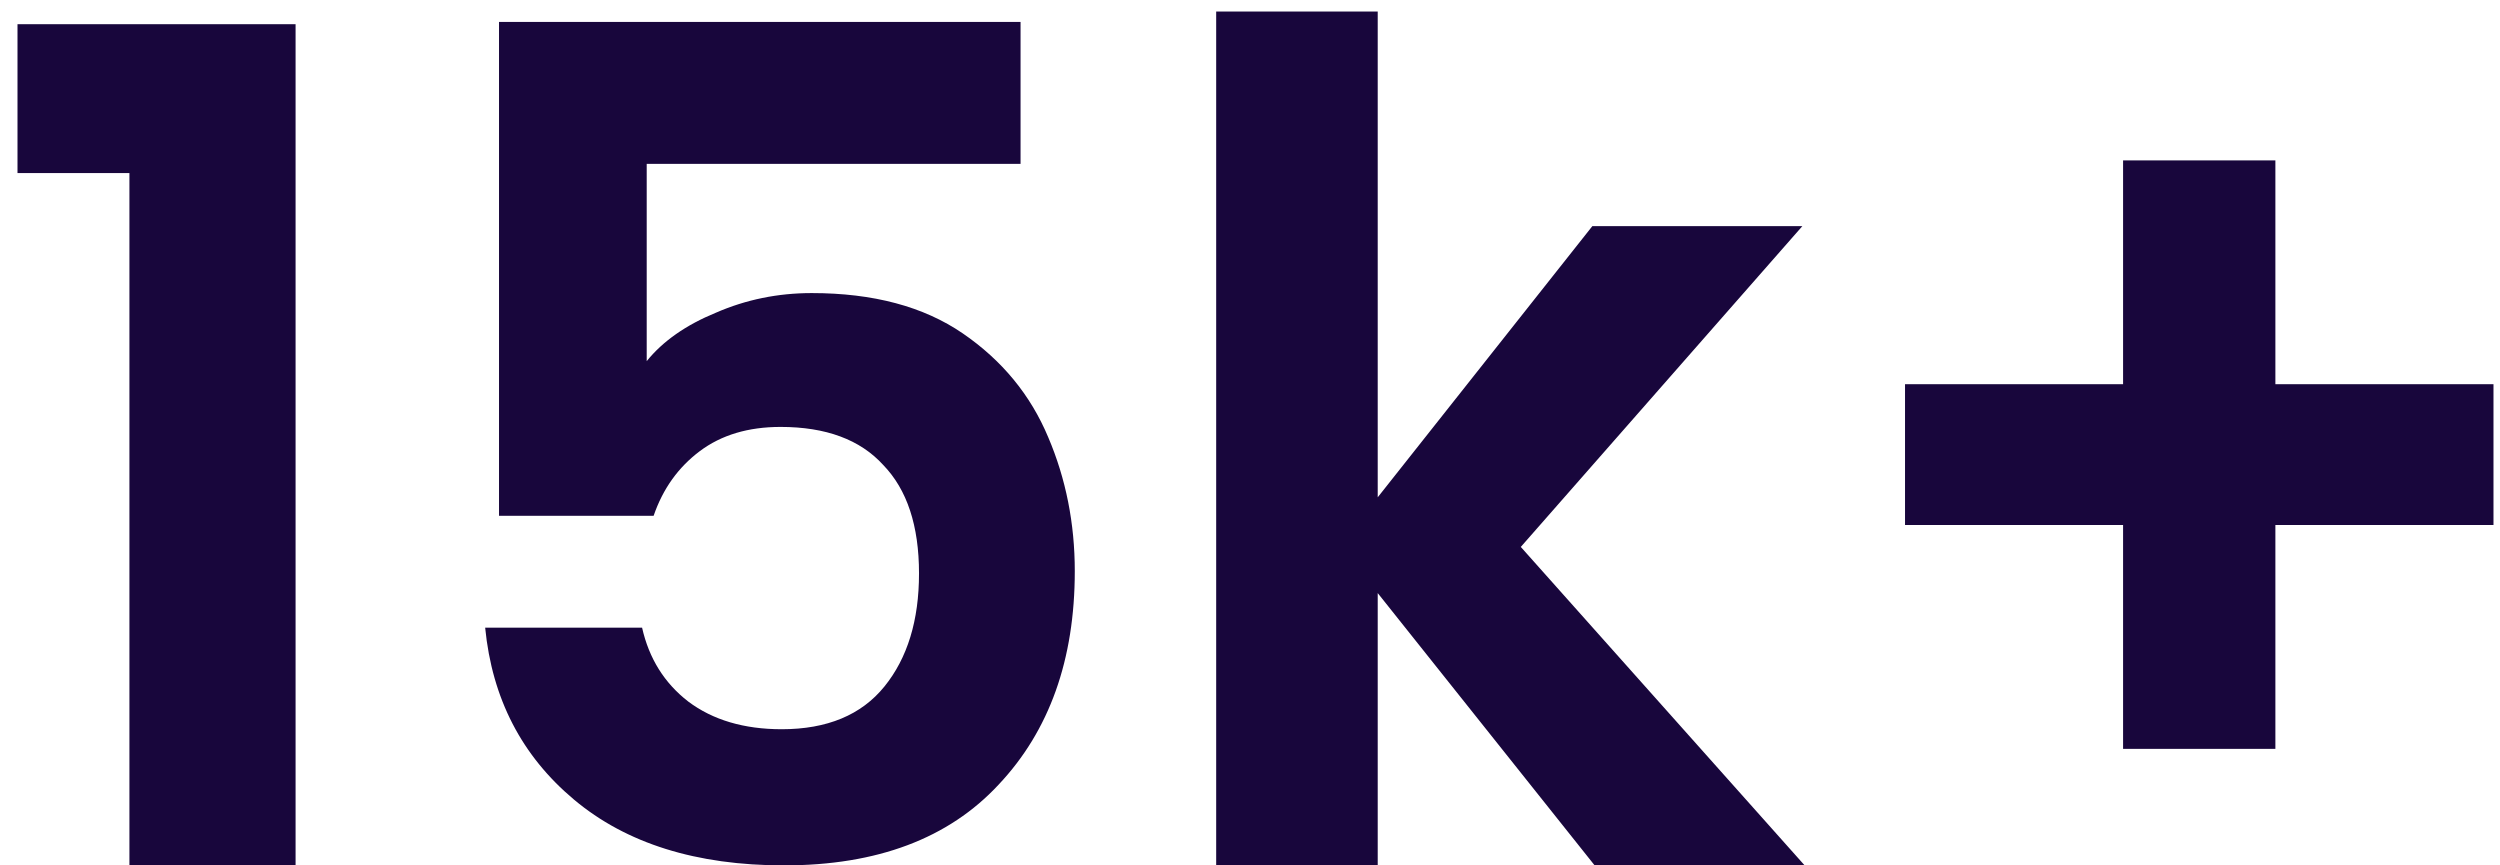 <svg width="104" height="36" viewBox="0 0 104 36" fill="none" xmlns="http://www.w3.org/2000/svg">
<path d="M0.728 7.2V1.008H12.296V36H5.384V7.2H0.728ZM42.455 6.816H26.903V15.024C27.575 14.192 28.535 13.52 29.783 13.008C31.031 12.464 32.359 12.192 33.767 12.192C36.327 12.192 38.423 12.752 40.055 13.872C41.687 14.992 42.871 16.432 43.607 18.192C44.343 19.92 44.711 21.776 44.711 23.76C44.711 27.44 43.655 30.4 41.543 32.64C39.463 34.88 36.487 36 32.615 36C28.967 36 26.055 35.088 23.879 33.264C21.703 31.44 20.471 29.056 20.183 26.112H26.711C26.999 27.392 27.639 28.416 28.631 29.184C29.655 29.952 30.951 30.336 32.519 30.336C34.407 30.336 35.831 29.744 36.791 28.56C37.751 27.376 38.231 25.808 38.231 23.856C38.231 21.872 37.735 20.368 36.743 19.344C35.783 18.288 34.359 17.76 32.471 17.76C31.127 17.76 30.007 18.096 29.111 18.768C28.215 19.44 27.575 20.336 27.191 21.456H20.759V0.912H42.455V6.816ZM66.337 36L57.313 24.672V36H50.593V0.48H57.313V20.688L66.241 9.408H74.977L63.265 22.752L75.073 36H66.337ZM103.729 21.84H94.656V31.152H88.32V21.84H79.249V15.984H88.32V6.672H94.656V15.984H103.729V21.84Z" fill="#18063C"/>
</svg>
